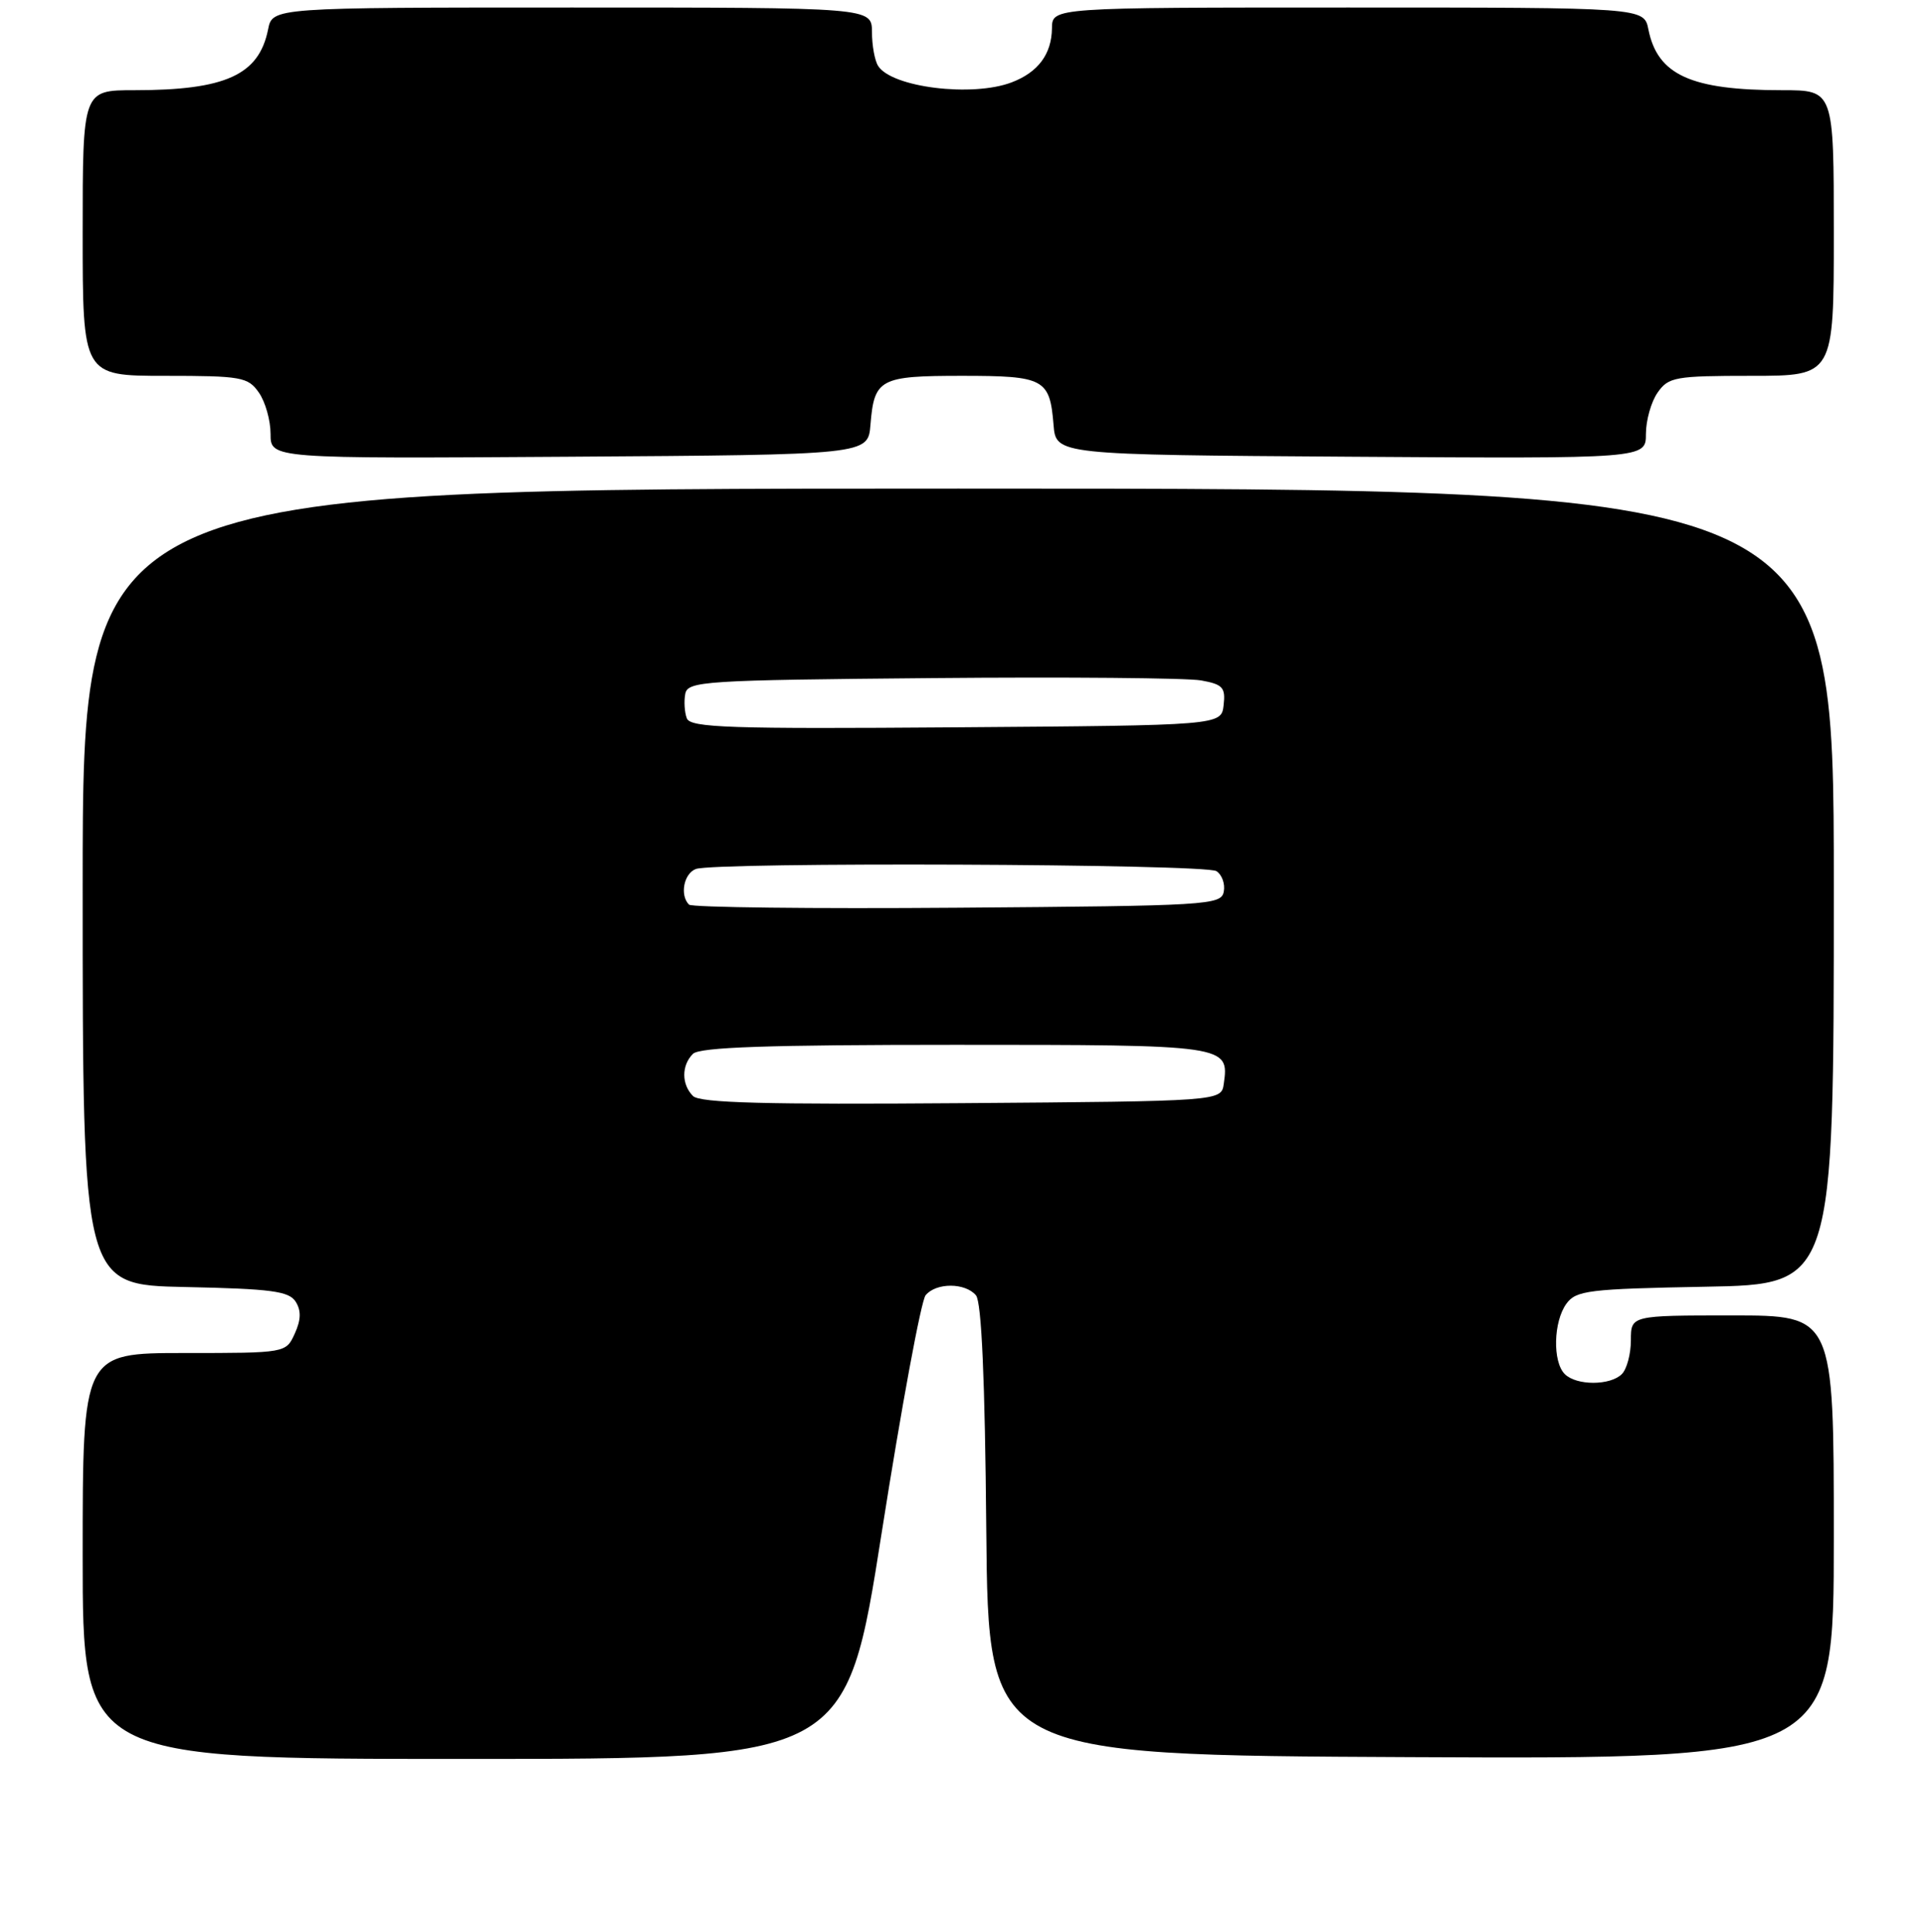 <?xml version="1.0" encoding="UTF-8" standalone="no"?>
<!DOCTYPE svg PUBLIC "-//W3C//DTD SVG 1.1//EN" "http://www.w3.org/Graphics/SVG/1.1/DTD/svg11.dtd" >
<svg xmlns="http://www.w3.org/2000/svg" xmlns:xlink="http://www.w3.org/1999/xlink" version="1.1" viewBox="0 0 256 257">
 <g >
 <path fill="currentColor"
d=" M 117.33 203.81 C 119.94 187.20 122.56 173.03 123.16 172.31 C 124.57 170.61 128.44 170.63 129.86 172.33 C 130.60 173.23 131.06 183.55 131.23 203.58 C 131.50 233.50 131.50 233.50 187.75 233.76 C 244.00 234.02 244.00 234.02 244.00 204.51 C 244.00 175.00 244.00 175.00 230.50 175.00 C 217.00 175.00 217.00 175.00 217.00 178.30 C 217.00 180.11 216.46 182.14 215.80 182.80 C 214.25 184.35 209.75 184.35 208.20 182.80 C 206.56 181.16 206.69 175.81 208.42 173.44 C 209.71 171.67 211.37 171.47 226.92 171.18 C 244.00 170.87 244.00 170.87 244.00 117.93 C 244.00 65.00 244.00 65.00 127.50 65.00 C 11.00 65.00 11.00 65.00 11.00 117.97 C 11.00 170.94 11.00 170.94 24.64 171.22 C 36.11 171.46 38.45 171.77 39.34 173.17 C 40.09 174.36 40.05 175.59 39.22 177.42 C 38.04 180.00 38.04 180.00 24.52 180.00 C 11.00 180.00 11.00 180.00 11.00 207.00 C 11.00 234.00 11.00 234.00 61.80 234.00 C 112.59 234.00 112.59 234.00 117.33 203.81 Z  M 115.82 56.51 C 116.32 50.39 117.05 50.00 128.00 50.00 C 138.95 50.00 139.68 50.39 140.18 56.51 C 140.50 60.50 140.50 60.50 179.75 60.76 C 219.00 61.02 219.00 61.02 219.00 57.73 C 219.00 55.93 219.70 53.44 220.56 52.22 C 222.00 50.16 222.88 50.00 233.06 50.00 C 244.00 50.00 244.00 50.00 244.00 31.00 C 244.00 12.00 244.00 12.00 237.13 12.00 C 224.99 12.00 220.55 9.98 219.33 3.92 C 218.75 1.00 218.75 1.00 179.38 1.00 C 140.00 1.00 140.00 1.00 139.97 3.75 C 139.93 7.20 138.13 9.62 134.60 10.96 C 129.36 12.95 118.65 11.63 116.84 8.77 C 116.39 8.07 116.02 6.04 116.02 4.25 C 116.00 1.00 116.00 1.00 76.12 1.00 C 36.25 1.00 36.25 1.00 35.67 3.92 C 34.45 9.98 30.01 12.00 17.87 12.00 C 11.00 12.00 11.00 12.00 11.00 31.00 C 11.00 50.00 11.00 50.00 21.94 50.00 C 32.12 50.00 33.00 50.16 34.44 52.22 C 35.30 53.44 36.00 55.93 36.00 57.73 C 36.00 61.02 36.00 61.02 75.75 60.76 C 115.50 60.50 115.50 60.50 115.82 56.51 Z  M 92.21 145.81 C 90.67 144.27 90.66 141.74 92.20 140.20 C 93.09 139.31 102.22 139.00 127.08 139.00 C 163.37 139.00 163.56 139.03 162.83 144.19 C 162.50 146.50 162.50 146.50 127.96 146.76 C 101.94 146.96 93.13 146.73 92.21 145.81 Z  M 91.68 120.35 C 90.43 119.10 90.98 116.22 92.58 115.61 C 95.04 114.66 160.33 114.92 161.85 115.89 C 162.59 116.36 163.03 117.59 162.83 118.62 C 162.49 120.41 160.82 120.51 127.42 120.76 C 108.13 120.91 92.05 120.72 91.68 120.35 Z  M 91.39 95.57 C 91.08 94.77 90.99 93.30 91.18 92.31 C 91.50 90.62 93.60 90.48 124.01 90.21 C 141.88 90.05 157.99 90.19 159.81 90.52 C 162.70 91.04 163.08 91.46 162.81 93.81 C 162.50 96.50 162.50 96.50 127.22 96.76 C 97.11 96.99 91.87 96.81 91.39 95.57 Z "/>
</g>
</svg>